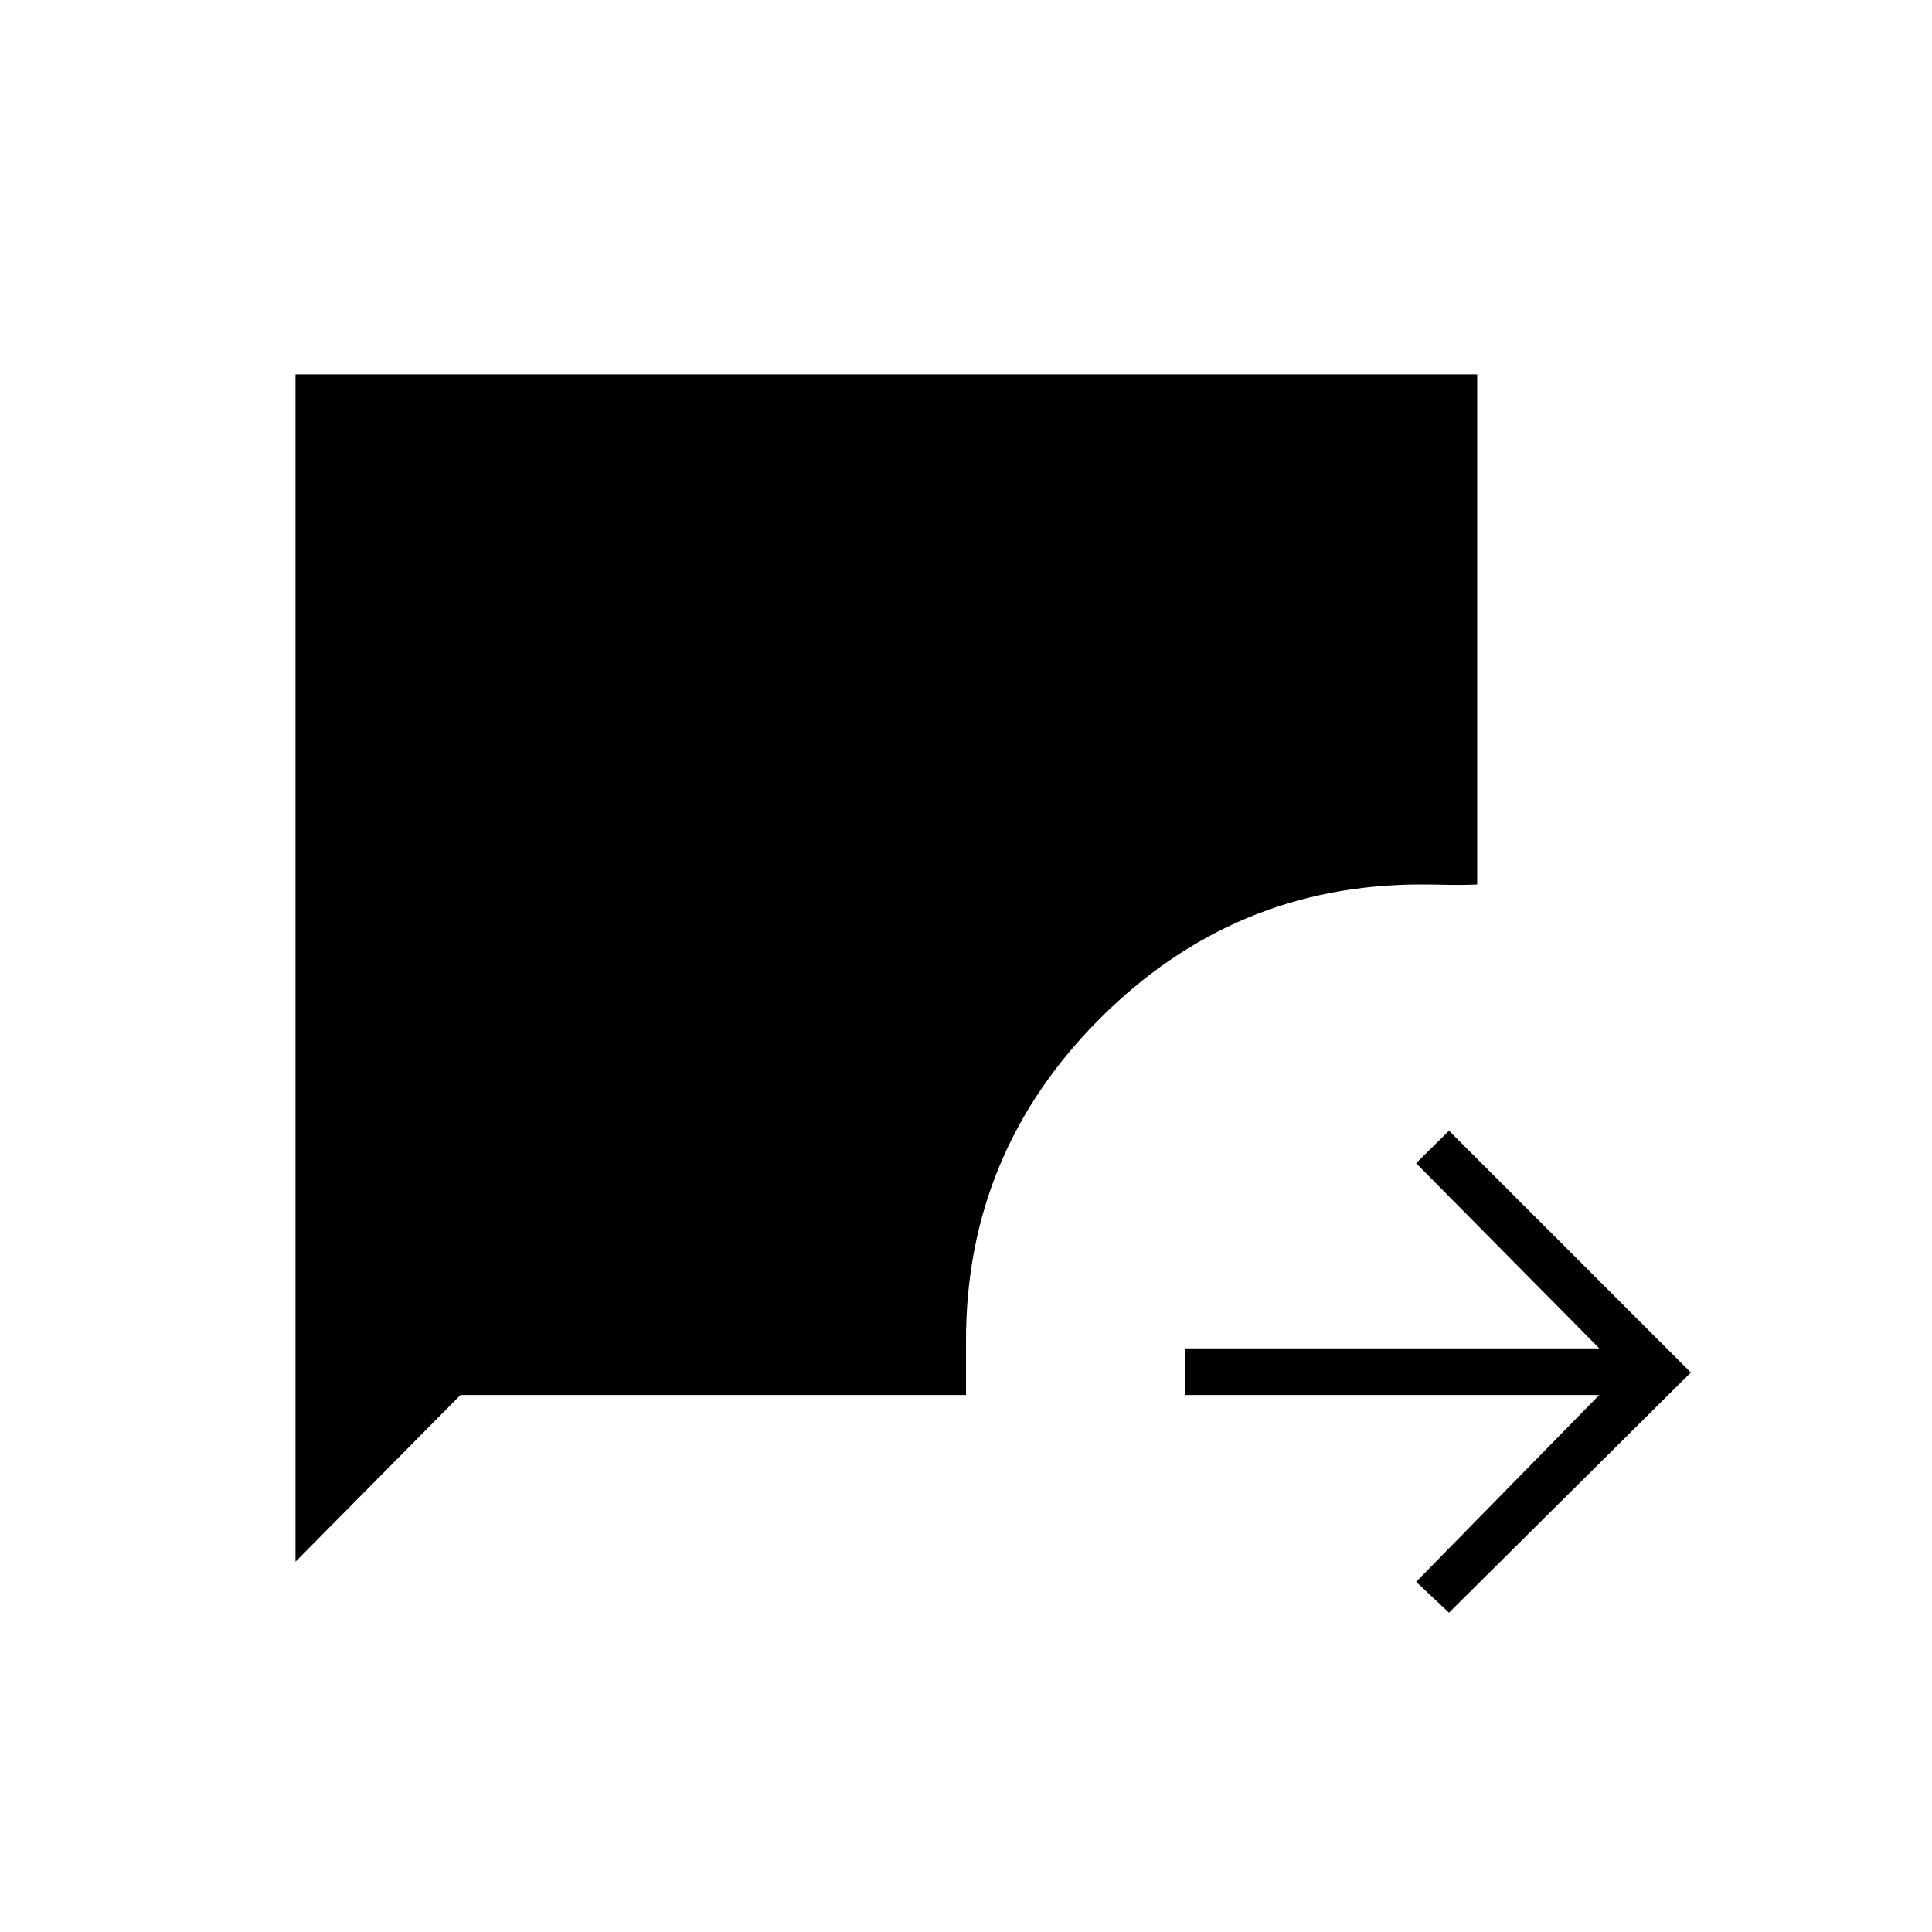 <svg xmlns="http://www.w3.org/2000/svg" height="40" viewBox="0 -960 960 960" width="40"><path d="M720-158.67 703.67-174l91-92.83H588.83V-290h205.84l-91-92L720-398.17 840.17-278 720-158.67ZM146.83-184v-590H734v253.5q-7.33.33-14.42.17-7.08-.17-13.58-.17-92.83 0-159.42 66.58Q480-387.33 480-294v27.17H228.83l-82 82.83Z"/></svg>